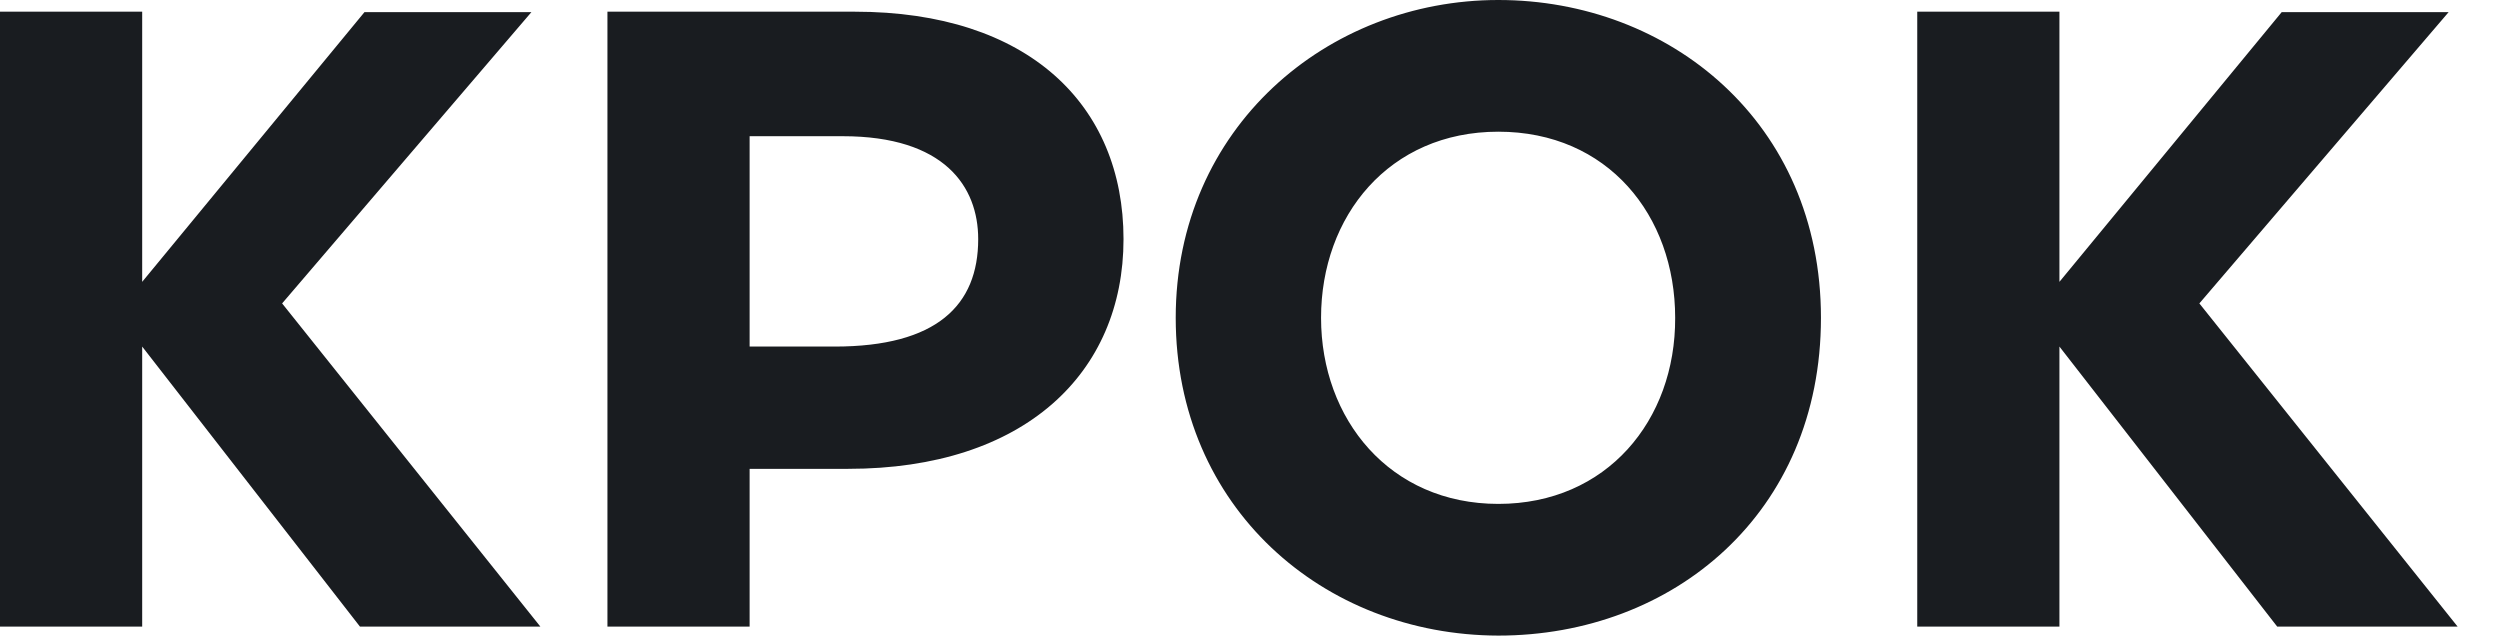 <svg width="118" height="30" viewBox="0 0 118 30" fill="none" xmlns="http://www.w3.org/2000/svg">
<path fill-rule="evenodd" clip-rule="evenodd" d="M28.671 0.552H40.352C48.528 0.552 53.03 4.943 53.03 11.287C53.03 17.61 48.358 22.129 40.033 22.129H35.382V29.576H28.671V0.552ZM55.494 15C55.494 6.025 62.651 0 70.721 0C78.792 0 85.949 5.771 85.949 15C85.949 24.229 78.962 30 70.721 30C62.46 29.979 55.494 23.953 55.494 15ZM70.721 23.784C65.603 23.784 62.354 19.795 62.354 15C62.354 10.205 65.561 6.216 70.721 6.216C75.882 6.216 79.068 10.163 79.068 15C79.089 19.837 75.84 23.784 70.721 23.784ZM97.205 13.303L107.696 0.573H115.575L103.81 14.321L116 29.576H107.484L97.205 16.358V29.576H90.494V0.552H97.205V13.303ZM6.711 13.303L17.203 0.573H25.082L13.316 14.321L25.506 29.576H16.99L6.711 16.358V29.576H0V0.552H6.711V13.303ZM35.382 6.429V16.358H39.396C44.217 16.358 46.171 14.406 46.171 11.287C46.171 8.805 44.578 6.429 39.778 6.429H35.382Z" fill="#191C20"/>
</svg>
